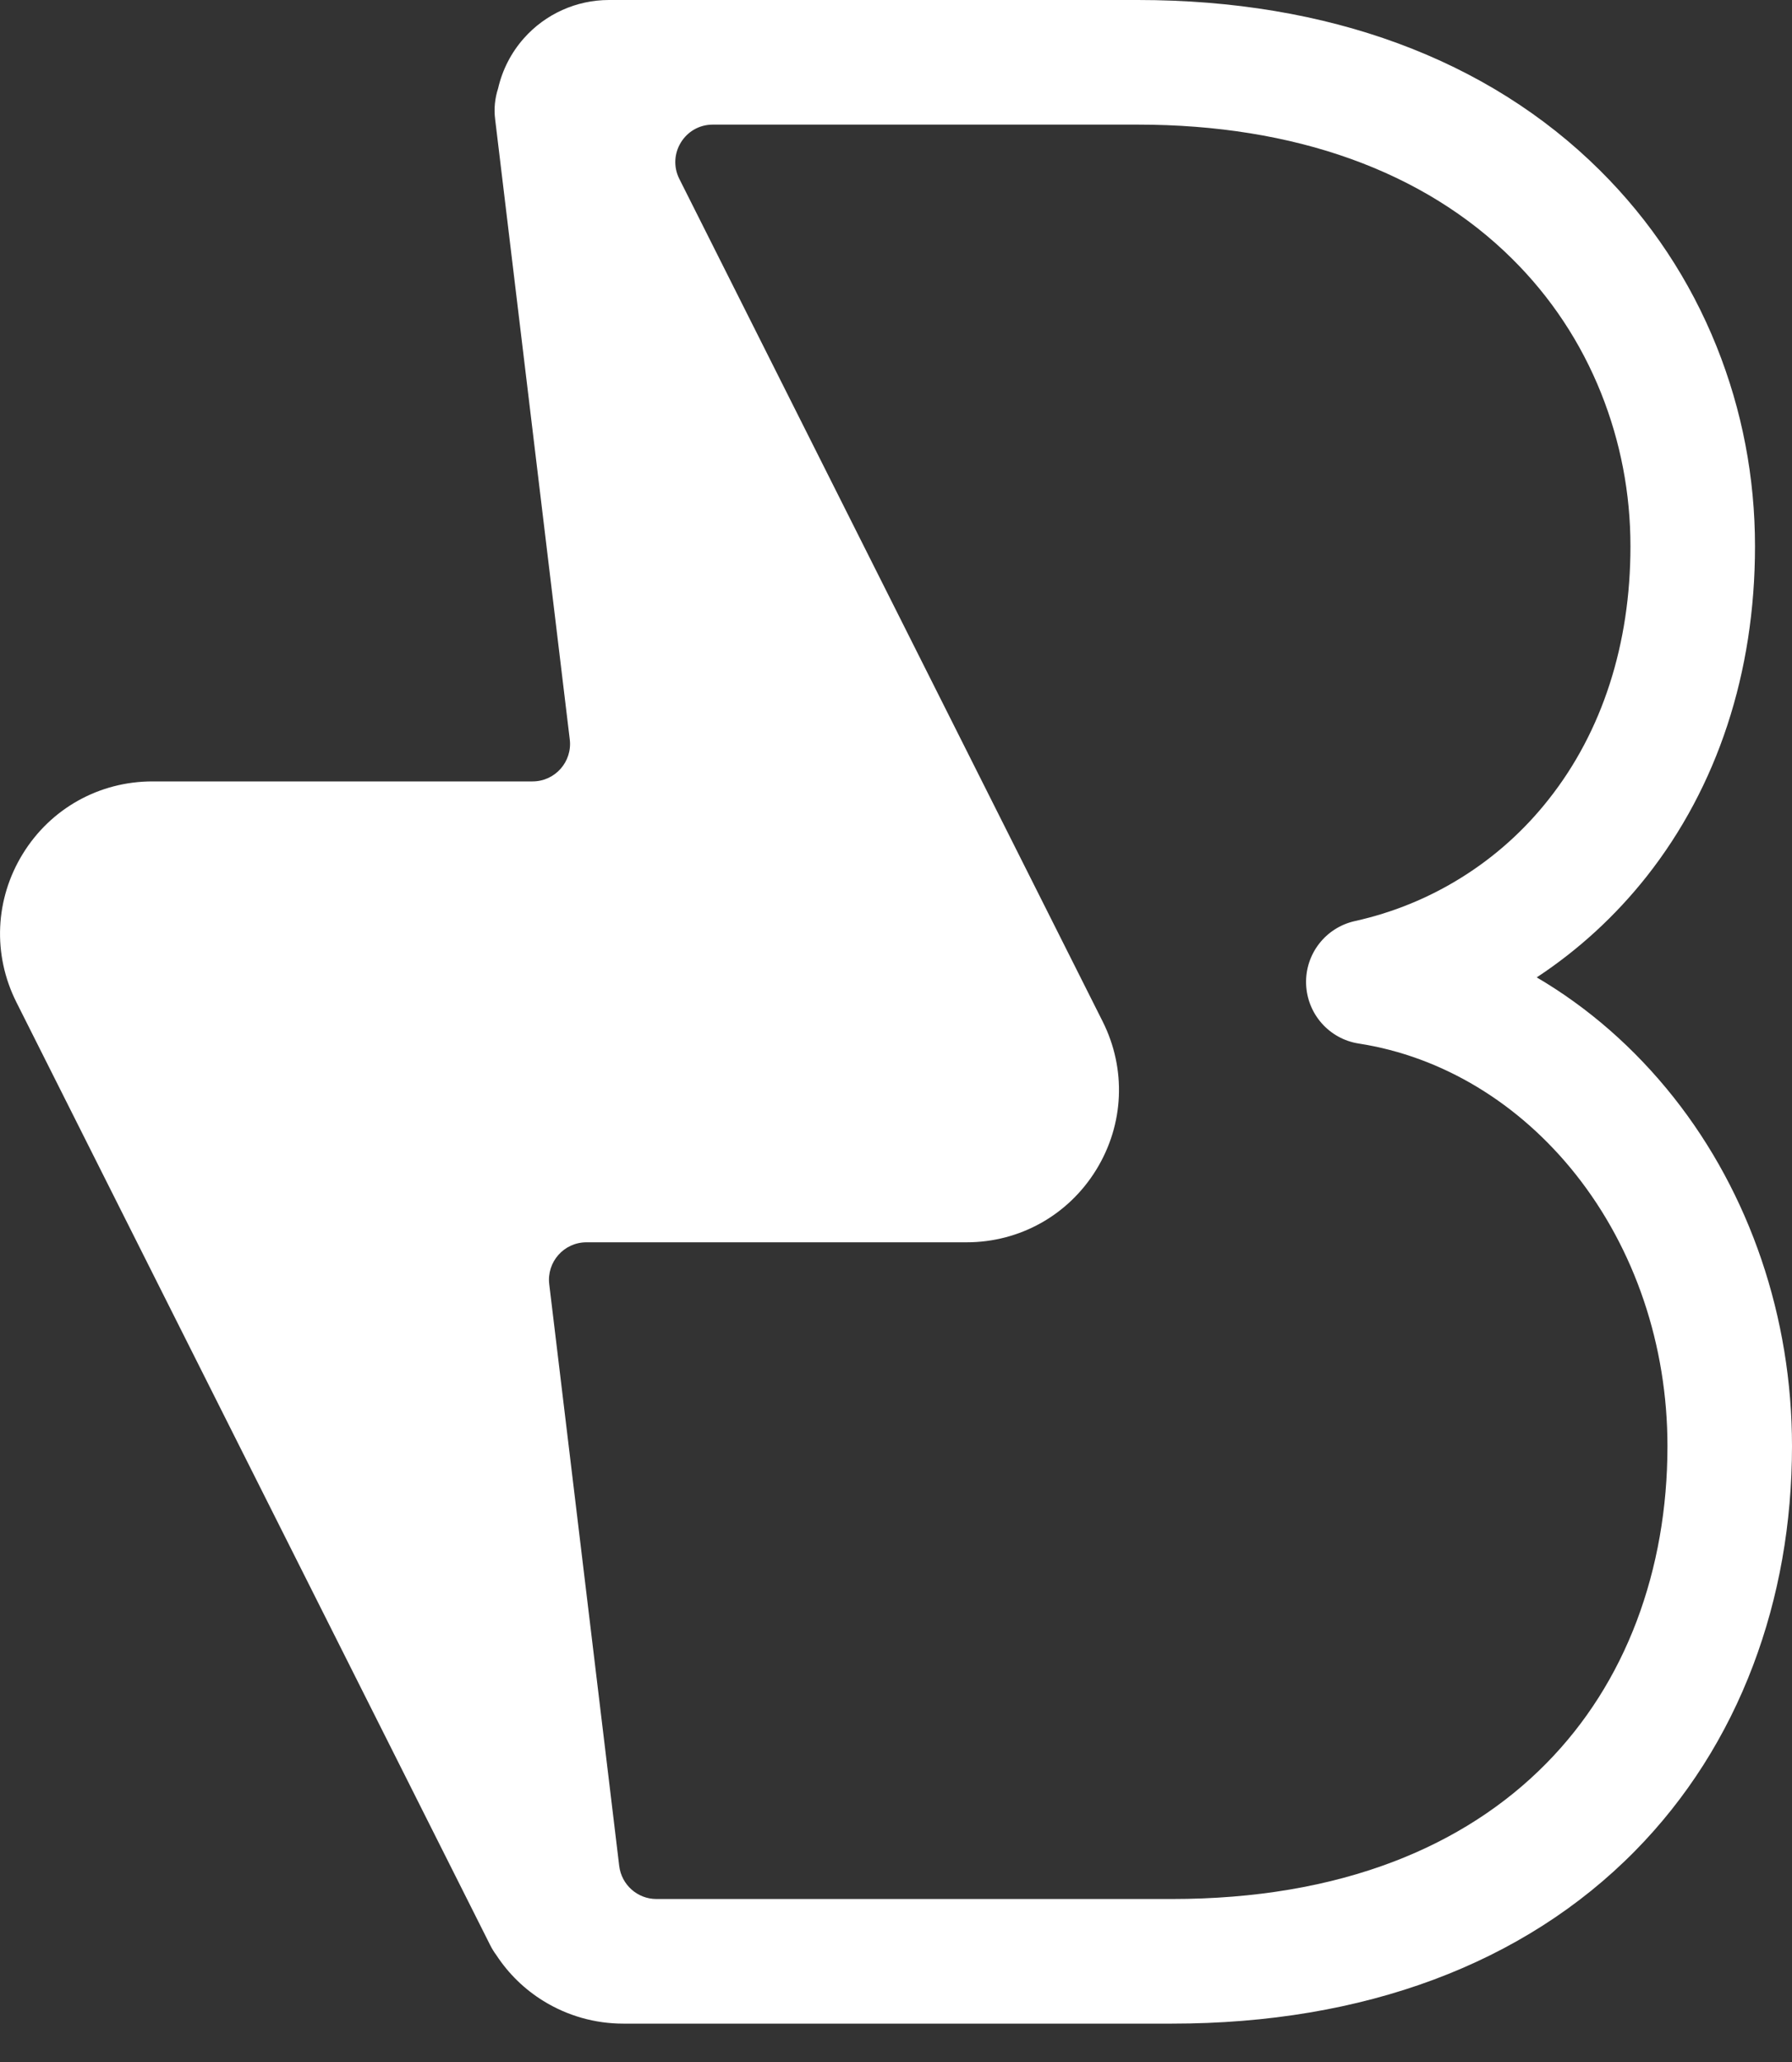 <?xml version="1.0" encoding="UTF-8"?>
<svg width="20px" height="23px" viewBox="0 0 20 23" version="1.1" xmlns="http://www.w3.org/2000/svg" xmlns:xlink="http://www.w3.org/1999/xlink">
    <rect x="0" y="0" width="20" height="23" fill="#333333" stroke="none"/>
    <!-- Generator: Sketch 49.1 (51147) - http://www.bohemiancoding.com/sketch -->
    <title>LOGO</title>
    <desc>Created with Sketch.</desc>
    <defs></defs>
    <g id="Page-1" stroke="none" stroke-width="1" fill="none" fill-rule="evenodd">
        <g id="Home" transform="translate(-45, -54)">
            <g id="Menu-Bar" transform="translate(40, 50)">
                <g id="LOGO">
                    <rect id="Rectangle" x="0" y="0" width="30" height="30"></rect>
                    <path d="M23.267,22.081 C23.037,22.689 22.697,23.224 22.257,23.67 C21.793,24.141 21.222,24.509 20.559,24.763 C19.834,25.041 19,25.182 18.08,25.182 L12.326,25.182 C12.115,25.182 11.937,25.024 11.911,24.814 L11.13,18.325 C11.1,18.076 11.294,17.857 11.545,17.857 L15.787,17.857 C16.381,17.857 16.922,17.555 17.234,17.049 C17.546,16.543 17.573,15.924 17.306,15.393 L12.582,5.996 C12.442,5.718 12.644,5.39 12.955,5.39 L17.699,5.39 C19.446,5.39 20.891,5.908 21.878,6.888 C22.309,7.315 22.642,7.818 22.869,8.384 C23.086,8.927 23.197,9.502 23.197,10.094 C23.197,11.185 22.882,12.16 22.286,12.914 C22.013,13.261 21.685,13.555 21.313,13.787 C20.947,14.016 20.545,14.18 20.121,14.274 C19.794,14.347 19.566,14.641 19.577,14.975 C19.588,15.31 19.835,15.589 20.165,15.64 C21.095,15.784 21.955,16.303 22.589,17.103 C23.247,17.934 23.61,19.008 23.61,20.129 C23.61,20.823 23.494,21.48 23.267,22.081 M23.679,16.24 C23.243,15.69 22.724,15.238 22.151,14.902 C22.617,14.595 23.029,14.217 23.378,13.776 C24.169,12.774 24.587,11.501 24.587,10.094 C24.587,9.324 24.443,8.575 24.159,7.866 C23.861,7.124 23.423,6.463 22.857,5.901 C21.604,4.657 19.821,4 17.699,4 L11.796,4 C11.433,4 11.087,4.156 10.847,4.427 C10.704,4.588 10.606,4.781 10.559,4.987 C10.524,5.094 10.511,5.211 10.526,5.329 L11.359,12.248 C11.389,12.496 11.195,12.716 10.944,12.716 L6.702,12.716 C6.107,12.716 5.566,13.018 5.255,13.523 C4.943,14.029 4.916,14.648 5.183,15.179 L10.442,25.639 L10.442,25.639 C10.442,25.639 10.442,25.639 10.442,25.639 L10.469,25.693 C10.49,25.735 10.514,25.774 10.541,25.81 C10.676,26.016 10.855,26.19 11.066,26.32 C11.334,26.485 11.641,26.572 11.955,26.572 L18.08,26.572 C20.22,26.572 22.007,25.906 23.248,24.646 C23.824,24.061 24.268,23.363 24.567,22.573 C24.854,21.814 25,20.992 25,20.129 C25,18.696 24.531,17.315 23.679,16.24" id="Fill-1" fill="#FFFFFF"></path>
                </g>
            </g>
        </g>
    </g>
</svg>